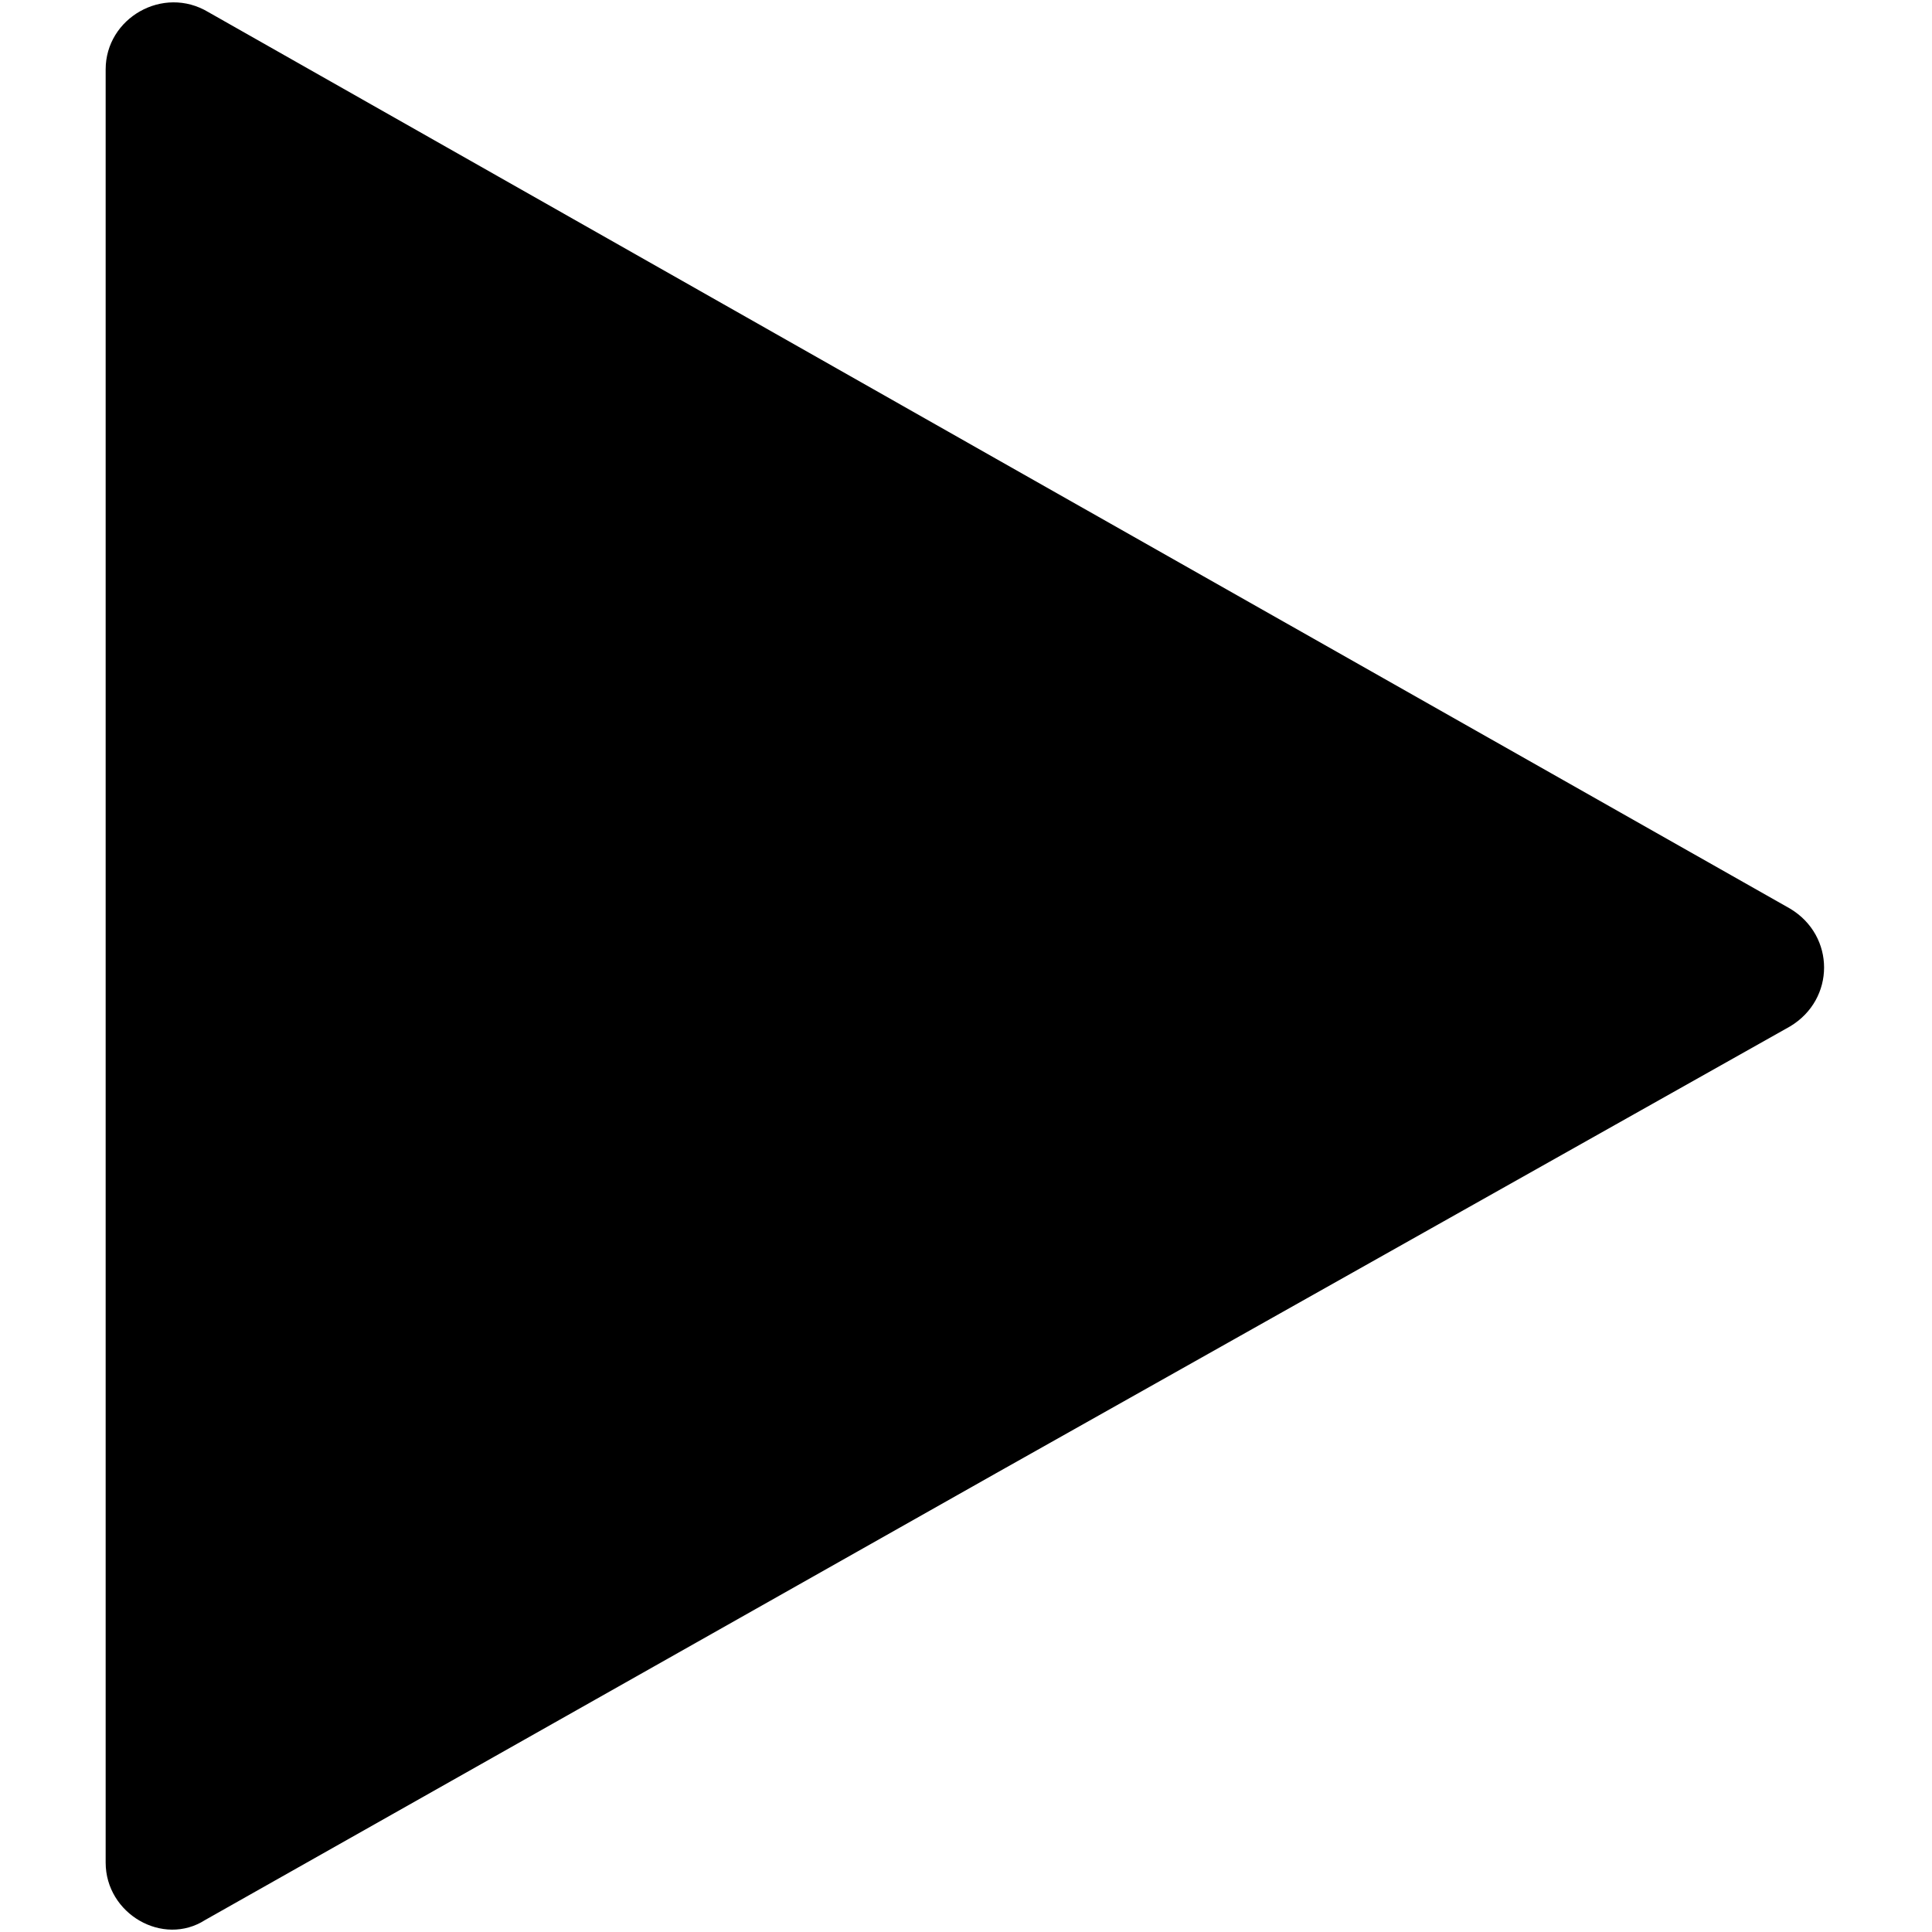 <?xml version="1.0" encoding="utf-8"?>
<!-- Generator: Adobe Illustrator 21.0.2, SVG Export Plug-In . SVG Version: 6.00 Build 0)  -->
<svg version="1.1" id="icons" xmlns="http://www.w3.org/2000/svg" xmlns:xlink="http://www.w3.org/1999/xlink" x="0px" y="0px"
	 viewBox="0 0 64 64" style="enable-background:new 0 0 64 64;" xml:space="preserve">
<style type="text/css">
	.st0{fill:none;stroke:#000000;stroke-miterlimit:10;}
	.st1{fill:none;}
	.st2{fill:none;stroke:#000000;stroke-width:1.5;stroke-miterlimit:10;}
</style>
<g id="XMLID_491_">
	<path id="XMLID_492_" d="M3.5,61.7c0,1.7,1.9,2.8,3.3,1.9L33,48.8L59.3,34c1.5-0.9,1.5-3,0-3.9L33,15.2L6.9,0.4
		C5.4-0.5,3.5,0.6,3.5,2.3V32V61.7z"/>
</g>
</svg>
